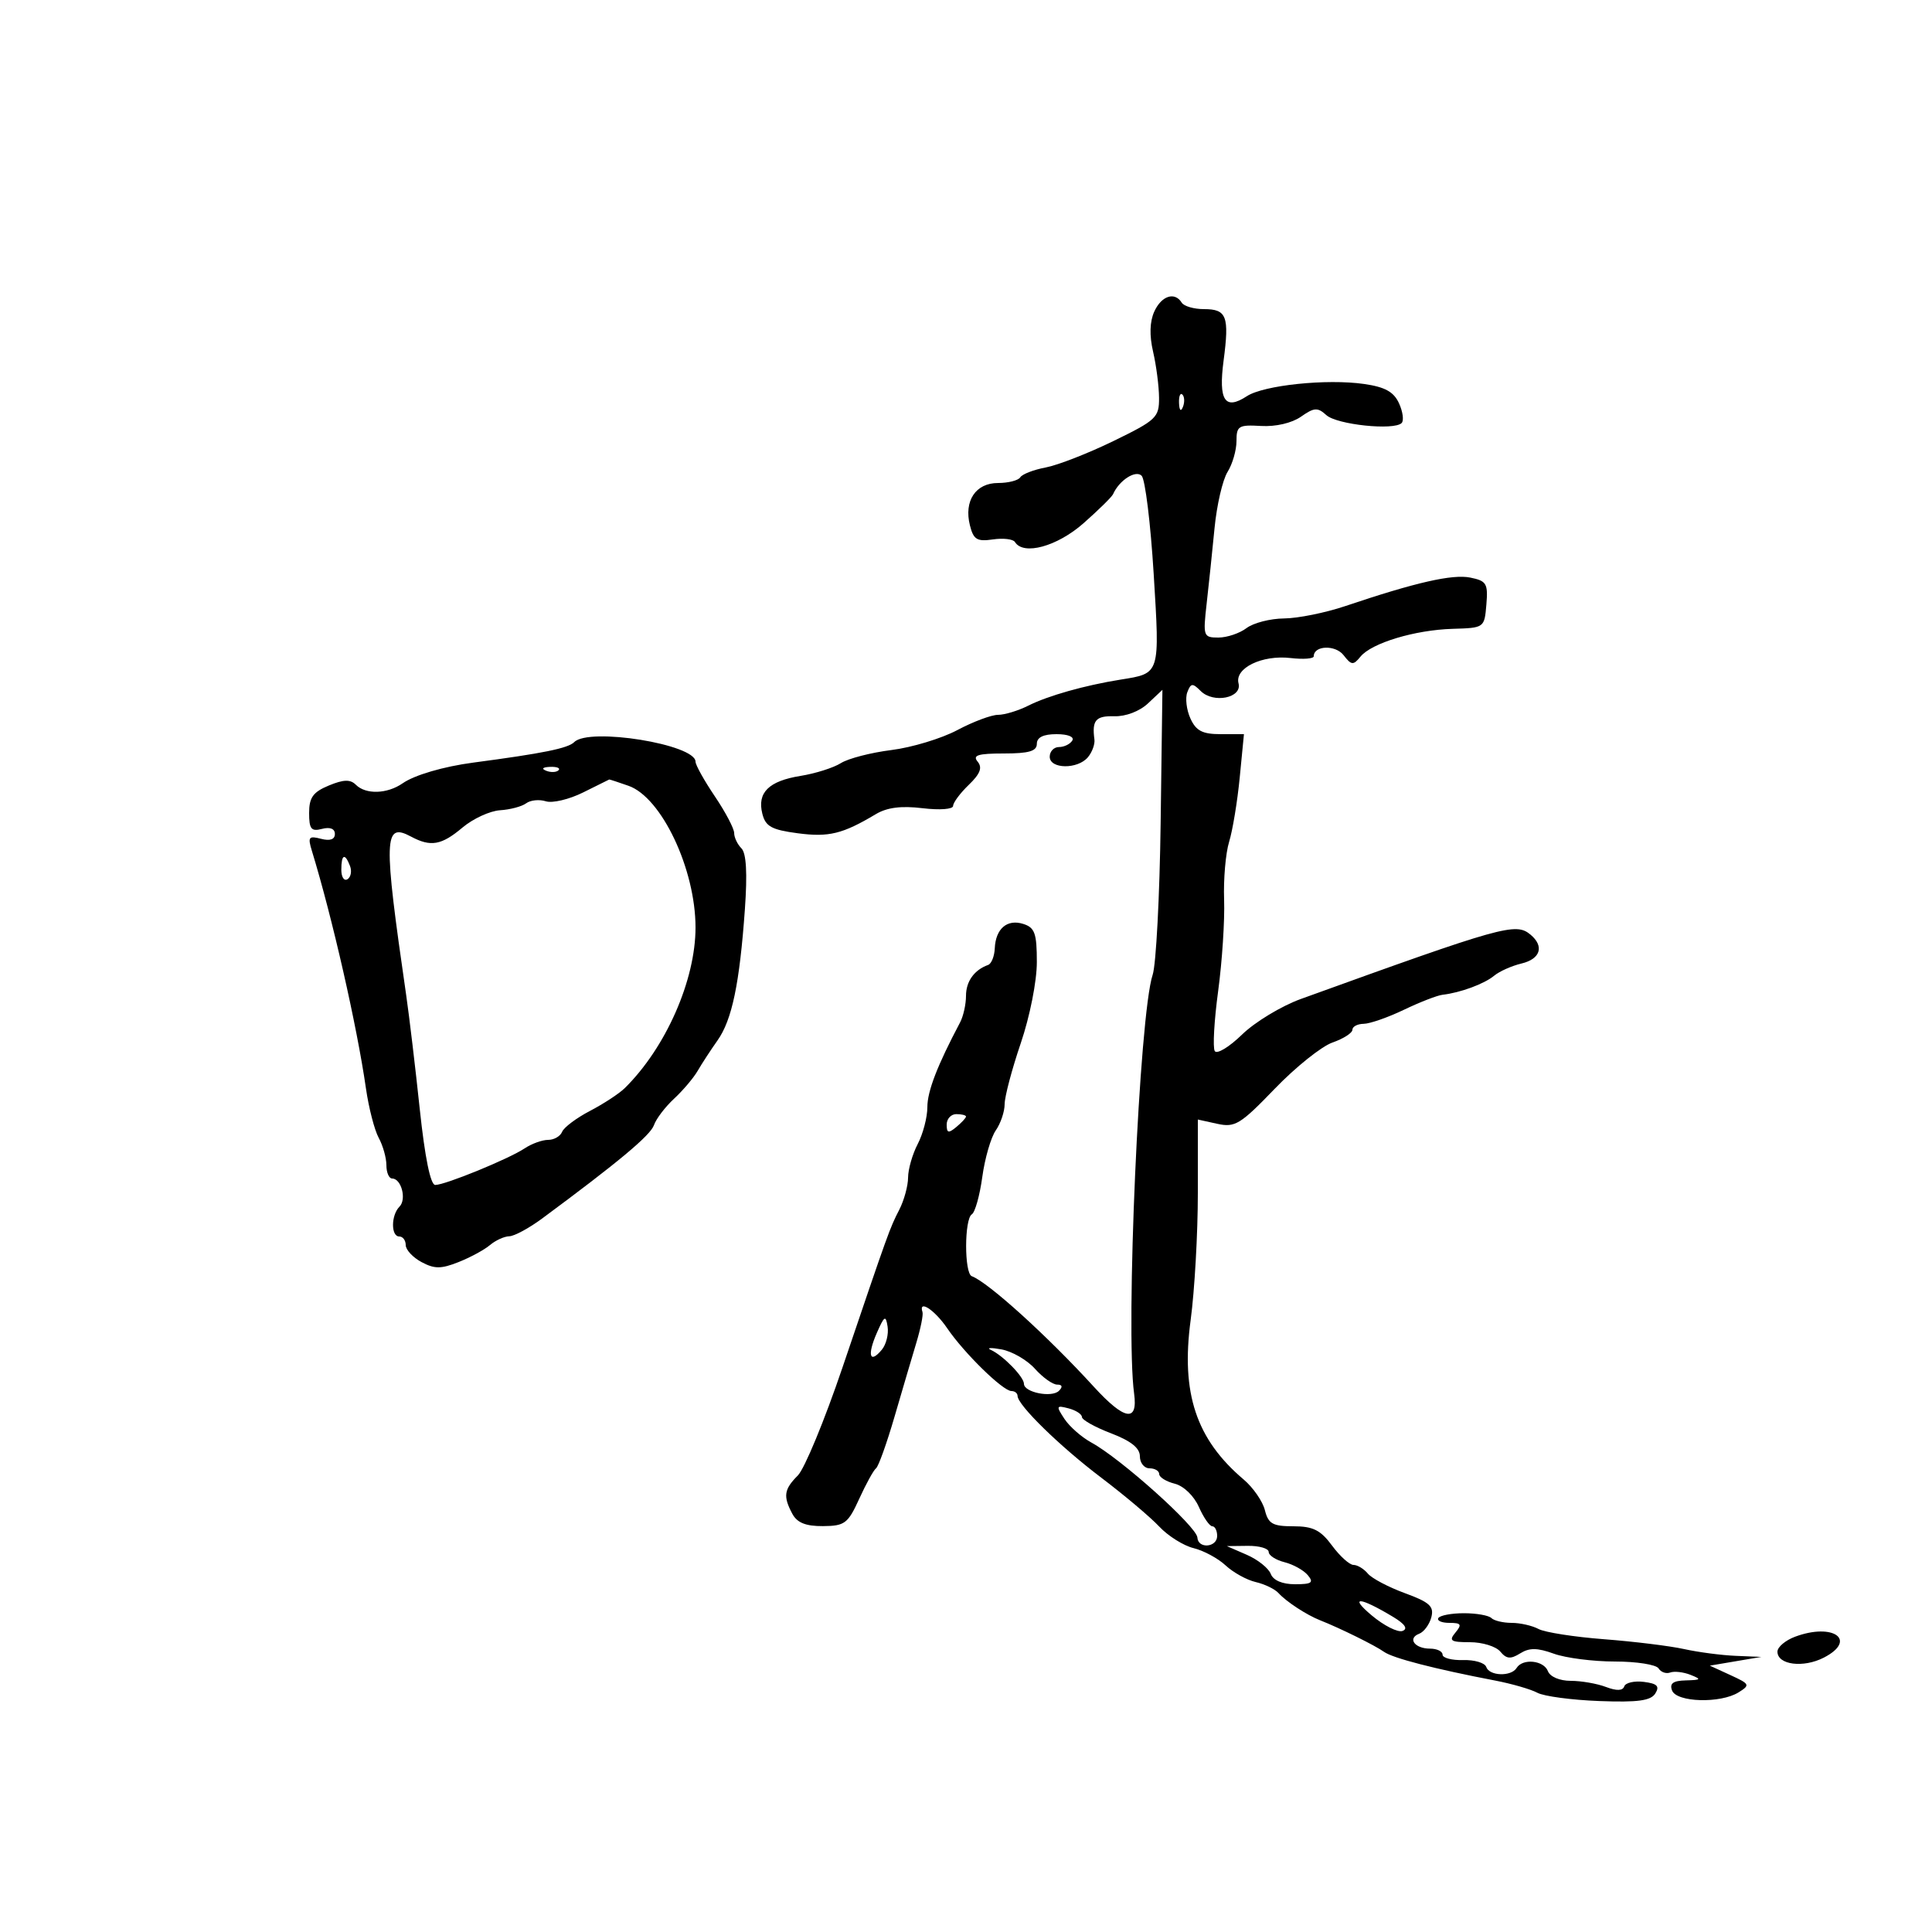 <svg xmlns="http://www.w3.org/2000/svg" width="300" height="300" viewBox="0 0 300 300" version="1.1">
	<path d="M 179.238 48.377 C 178.528 49.935, 178.464 52.087, 179.054 54.627 C 179.548 56.757, 179.963 59.968, 179.976 61.763 C 179.999 64.823, 179.559 65.240, 172.883 68.490 C 168.968 70.395, 164.238 72.240, 162.371 72.590 C 160.505 72.940, 158.731 73.626, 158.430 74.113 C 158.129 74.601, 156.574 75, 154.976 75 C 151.499 75, 149.655 77.776, 150.608 81.574 C 151.164 83.789, 151.709 84.123, 154.176 83.761 C 155.778 83.526, 157.320 83.708, 157.603 84.167 C 158.917 86.293, 164.157 84.857, 168.247 81.250 C 170.586 79.188, 172.653 77.154, 172.839 76.732 C 173.789 74.583, 176.338 72.938, 177.272 73.872 C 177.822 74.422, 178.664 81.284, 179.144 89.121 C 180.105 104.806, 180.188 104.541, 174 105.530 C 168.464 106.414, 162.742 108.029, 159.669 109.575 C 158.112 110.359, 155.998 111, 154.972 111 C 153.946 111, 151.097 112.068, 148.641 113.374 C 146.186 114.679, 141.582 116.072, 138.409 116.468 C 135.237 116.864, 131.710 117.778, 130.571 118.498 C 129.432 119.219, 126.613 120.111, 124.308 120.482 C 119.365 121.277, 117.551 123.074, 118.375 126.356 C 118.870 128.332, 119.809 128.850, 123.871 129.388 C 128.693 130.028, 130.846 129.501, 136 126.419 C 137.737 125.381, 139.950 125.099, 143.250 125.497 C 145.920 125.818, 148 125.662, 148 125.139 C 148 124.628, 149.093 123.158, 150.429 121.872 C 152.210 120.157, 152.578 119.196, 151.807 118.267 C 150.981 117.272, 151.856 117, 155.878 117 C 159.764 117, 161 116.638, 161 115.500 C 161 114.494, 162.007 114, 164.059 114 C 165.844 114, 166.861 114.417, 166.500 115 C 166.160 115.550, 165.234 116, 164.441 116 C 163.648 116, 163 116.675, 163 117.500 C 163 119.435, 167.349 119.490, 168.938 117.574 C 169.589 116.790, 170.041 115.552, 169.942 114.824 C 169.539 111.845, 170.143 111.138, 173.023 111.220 C 174.811 111.271, 176.956 110.450, 178.273 109.211 L 180.500 107.117 180.224 127.808 C 180.072 139.189, 179.514 149.789, 178.985 151.365 C 176.911 157.546, 174.746 206.421, 176.105 216.402 C 176.718 220.909, 174.615 220.550, 169.851 215.336 C 162.637 207.438, 153.449 199.115, 150.897 198.167 C 149.723 197.730, 149.731 189.284, 150.906 188.558 C 151.405 188.250, 152.136 185.636, 152.531 182.749 C 152.925 179.862, 153.868 176.612, 154.624 175.527 C 155.381 174.443, 156 172.609, 156 171.453 C 156 170.296, 157.125 166.043, 158.500 162 C 159.918 157.832, 161 152.373, 161 149.392 C 161 144.929, 160.683 144.034, 158.899 143.468 C 156.388 142.671, 154.601 144.203, 154.467 147.268 C 154.413 148.495, 153.949 149.651, 153.435 149.835 C 151.278 150.608, 150 152.394, 150 154.636 C 150 155.951, 149.586 157.809, 149.080 158.764 C 145.552 165.427, 144 169.444, 144 171.916 C 144 173.487, 143.328 176.060, 142.506 177.636 C 141.685 179.211, 141.010 181.556, 141.006 182.846 C 141.003 184.136, 140.387 186.386, 139.639 187.846 C 138.140 190.767, 138.042 191.039, 130.813 212.363 C 128.042 220.538, 124.925 228.075, 123.887 229.113 C 121.732 231.268, 121.578 232.343, 123.035 235.066 C 123.778 236.454, 125.119 236.993, 127.785 236.974 C 131.173 236.951, 131.670 236.576, 133.425 232.724 C 134.484 230.401, 135.656 228.275, 136.029 228 C 136.403 227.725, 137.694 224.125, 138.897 220 C 140.100 215.875, 141.626 210.700, 142.289 208.500 C 142.951 206.300, 143.382 204.162, 143.246 203.750 C 142.581 201.723, 145.124 203.381, 147.081 206.250 C 149.732 210.136, 155.731 216, 157.056 216 C 157.575 216, 158.002 216.338, 158.005 216.750 C 158.014 218.180, 164.532 224.551, 171 229.452 C 174.575 232.160, 178.625 235.575, 180 237.040 C 181.375 238.505, 183.776 240.013, 185.335 240.392 C 186.895 240.771, 189.136 241.980, 190.315 243.079 C 191.495 244.178, 193.594 245.339, 194.980 245.659 C 196.366 245.978, 197.960 246.748, 198.523 247.370 C 199.735 248.709, 202.897 250.776, 205 251.603 C 208.052 252.804, 213.543 255.515, 214.903 256.492 C 216.271 257.475, 222.727 259.144, 232.183 260.959 C 234.759 261.454, 237.704 262.306, 238.727 262.854 C 239.750 263.401, 244.081 263.979, 248.352 264.138 C 254.320 264.361, 256.330 264.089, 257.033 262.964 C 257.739 261.834, 257.333 261.423, 255.253 261.162 C 253.771 260.977, 252.403 261.291, 252.213 261.862 C 251.983 262.551, 251.028 262.581, 249.368 261.950 C 247.994 261.427, 245.535 261, 243.904 261 C 242.189 261, 240.694 260.367, 240.362 259.500 C 239.713 257.809, 236.444 257.473, 235.500 259 C 234.650 260.375, 231.254 260.262, 230.781 258.842 C 230.568 258.205, 228.956 257.725, 227.197 257.775 C 225.439 257.825, 224 257.446, 224 256.933 C 224 256.420, 223.127 256, 222.059 256 C 219.678 256, 218.508 254.403, 220.367 253.689 C 221.113 253.403, 221.963 252.250, 222.256 251.127 C 222.699 249.434, 221.998 248.795, 218.145 247.383 C 215.590 246.446, 213 245.077, 212.390 244.340 C 211.779 243.603, 210.780 243, 210.170 243 C 209.559 243, 208.062 241.650, 206.842 240 C 205.056 237.584, 203.886 237, 200.831 237 C 197.618 237, 196.942 236.617, 196.410 234.497 C 196.064 233.120, 194.587 230.983, 193.127 229.747 C 185.738 223.493, 183.355 216.332, 184.884 204.975 C 185.498 200.414, 186 191.543, 186 185.262 L 186 173.841 189.027 174.506 C 191.771 175.109, 192.607 174.598, 197.938 169.065 C 201.173 165.706, 205.211 162.474, 206.910 161.881 C 208.610 161.289, 210 160.398, 210 159.902 C 210 159.406, 210.787 158.990, 211.750 158.978 C 212.713 158.966, 215.525 157.985, 218 156.797 C 220.475 155.610, 223.175 154.561, 224 154.467 C 226.755 154.152, 230.484 152.777, 232 151.516 C 232.825 150.830, 234.738 149.975, 236.250 149.615 C 239.213 148.911, 239.826 146.931, 237.643 145.119 C 235.351 143.217, 233.398 143.765, 202 155.119 C 198.975 156.213, 194.864 158.700, 192.865 160.645 C 190.866 162.590, 188.959 163.743, 188.628 163.208 C 188.297 162.672, 188.535 158.469, 189.157 153.867 C 189.778 149.265, 190.193 142.894, 190.079 139.709 C 189.965 136.524, 190.316 132.474, 190.859 130.709 C 191.401 128.944, 192.141 124.462, 192.502 120.750 L 193.159 114 189.558 114 C 186.713 114, 185.724 113.489, 184.847 111.564 C 184.237 110.224, 184.020 108.390, 184.366 107.489 C 184.914 106.060, 185.179 106.036, 186.441 107.298 C 188.424 109.281, 192.911 108.374, 192.318 106.109 C 191.699 103.739, 195.976 101.662, 200.409 102.179 C 202.384 102.410, 204 102.287, 204 101.906 C 204 100.221, 207.355 100.095, 208.627 101.733 C 209.851 103.309, 210.135 103.334, 211.250 101.967 C 212.979 99.846, 219.708 97.817, 225.585 97.644 C 230.481 97.501, 230.501 97.486, 230.803 93.877 C 231.076 90.610, 230.829 90.198, 228.303 89.687 C 225.534 89.127, 219.817 90.431, 208.897 94.112 C 205.816 95.150, 201.541 96.014, 199.397 96.032 C 197.254 96.049, 194.626 96.724, 193.559 97.532 C 192.491 98.339, 190.527 99, 189.194 99 C 186.860 99, 186.792 98.804, 187.366 93.750 C 187.694 90.862, 188.247 85.575, 188.594 82 C 188.941 78.425, 189.849 74.503, 190.612 73.285 C 191.376 72.067, 192 69.911, 192 68.495 C 192 66.138, 192.324 65.938, 195.817 66.144 C 198.087 66.278, 200.598 65.695, 202.011 64.705 C 204.072 63.262, 204.596 63.229, 205.958 64.462 C 207.596 65.945, 216.457 66.876, 217.643 65.690 C 218.018 65.315, 217.837 63.938, 217.241 62.630 C 216.428 60.845, 215.075 60.094, 211.829 59.626 C 206.023 58.788, 196.220 59.810, 193.601 61.526 C 190.203 63.752, 189.181 62.185, 189.998 56 C 190.908 49.108, 190.486 48, 186.952 48 C 185.393 48, 183.840 47.550, 183.500 47 C 182.420 45.253, 180.358 45.919, 179.238 48.377 M 183.079 62.583 C 183.127 63.748, 183.364 63.985, 183.683 63.188 C 183.972 62.466, 183.936 61.603, 183.604 61.271 C 183.272 60.939, 183.036 61.529, 183.079 62.583 M 89.167 115.233 C 88.206 116.194, 84.338 116.980, 73.500 118.415 C 68.867 119.029, 64.371 120.345, 62.527 121.628 C 60.126 123.298, 56.803 123.403, 55.256 121.856 C 54.396 120.996, 53.350 121.027, 51.056 121.977 C 48.610 122.990, 48 123.841, 48 126.238 C 48 128.741, 48.329 129.147, 50 128.710 C 51.250 128.383, 52 128.680, 52 129.500 C 52 130.352, 51.243 130.615, 49.842 130.248 C 47.947 129.753, 47.774 129.978, 48.422 132.092 C 51.586 142.419, 55.435 159.327, 56.823 169 C 57.257 172.025, 58.150 175.483, 58.806 176.684 C 59.463 177.886, 60 179.798, 60 180.934 C 60 182.070, 60.402 183, 60.893 183 C 62.321 183, 63.165 186.235, 62.033 187.367 C 60.711 188.689, 60.688 192, 62 192 C 62.550 192, 63 192.599, 63 193.331 C 63 194.063, 64.102 195.252, 65.450 195.973 C 67.468 197.053, 68.481 197.054, 71.200 195.977 C 73.015 195.259, 75.210 194.070, 76.079 193.335 C 76.947 192.601, 78.297 191.985, 79.079 191.967 C 79.860 191.949, 82.153 190.711, 84.173 189.217 C 96.028 180.448, 100.998 176.298, 101.542 174.719 C 101.879 173.739, 103.284 171.890, 104.665 170.610 C 106.045 169.330, 107.698 167.379, 108.337 166.274 C 108.977 165.169, 110.365 163.041, 111.422 161.546 C 113.669 158.367, 114.846 152.716, 115.667 141.179 C 116.064 135.590, 115.888 132.488, 115.129 131.729 C 114.508 131.108, 114 130.038, 114 129.350 C 114 128.663, 112.650 126.100, 111 123.655 C 109.350 121.210, 108 118.789, 108 118.274 C 108 115.580, 91.486 112.914, 89.167 115.233 M 84.813 119.683 C 85.534 119.972, 86.397 119.936, 86.729 119.604 C 87.061 119.272, 86.471 119.036, 85.417 119.079 C 84.252 119.127, 84.015 119.364, 84.813 119.683 M 90.558 123.046 C 88.390 124.128, 85.781 124.748, 84.760 124.424 C 83.739 124.100, 82.363 124.240, 81.702 124.736 C 81.041 125.232, 79.216 125.718, 77.648 125.816 C 76.079 125.914, 73.457 127.121, 71.821 128.497 C 68.544 131.255, 66.889 131.546, 63.827 129.907 C 59.582 127.636, 59.510 129.983, 63.069 154.500 C 63.548 157.800, 64.500 165.787, 65.184 172.250 C 65.977 179.731, 66.848 184, 67.581 184 C 69.132 184, 79.008 179.958, 81.473 178.315 C 82.557 177.592, 84.197 177, 85.116 177 C 86.034 177, 87.010 176.438, 87.283 175.750 C 87.557 175.063, 89.506 173.600, 91.616 172.500 C 93.725 171.400, 96.153 169.809, 97.011 168.964 C 103.381 162.694, 108 152.209, 108 144.022 C 108 134.964, 102.738 123.831, 97.601 122.021 C 96.006 121.460, 94.656 121.018, 94.601 121.040 C 94.545 121.062, 92.726 121.965, 90.558 123.046 M 53 135.059 C 53 136.191, 53.430 136.852, 53.956 136.527 C 54.482 136.202, 54.659 135.275, 54.349 134.468 C 53.556 132.401, 53 132.644, 53 135.059 M 147 174.622 C 147 175.951, 147.271 176.020, 148.500 175 C 149.325 174.315, 150 173.585, 150 173.378 C 150 173.170, 149.325 173, 148.500 173 C 147.675 173, 147 173.730, 147 174.622 M 136.141 207.004 C 134.630 210.462, 135.055 211.843, 136.934 209.579 C 137.605 208.771, 138.006 207.161, 137.827 206.002 C 137.542 204.165, 137.326 204.293, 136.141 207.004 M 153.875 209.619 C 155.767 210.487, 159 213.808, 159 214.883 C 159 216.213, 163.324 217.076, 164.433 215.967 C 165.056 215.344, 164.956 215, 164.152 215 C 163.466 215, 161.913 213.892, 160.702 212.538 C 159.491 211.183, 157.150 209.831, 155.500 209.532 C 153.850 209.233, 153.119 209.272, 153.875 209.619 M 165.286 220.325 C 166.073 221.521, 167.957 223.175, 169.472 224 C 174.030 226.481, 185.834 237.061, 185.930 238.750 C 186.031 240.542, 189 240.300, 189 238.500 C 189 237.675, 188.660 237, 188.244 237 C 187.828 237, 186.890 235.649, 186.159 233.998 C 185.398 232.278, 183.799 230.737, 182.415 230.389 C 181.087 230.056, 180 229.382, 180 228.892 C 180 228.401, 179.325 228, 178.500 228 C 177.675 228, 177 227.161, 177 226.136 C 177 224.848, 175.609 223.741, 172.500 222.553 C 170.025 221.608, 168 220.474, 168 220.034 C 168 219.594, 167.067 218.989, 165.928 218.691 C 164.007 218.189, 163.960 218.308, 165.286 220.325 M 193.600 241.428 C 195.306 242.170, 196.979 243.503, 197.319 244.389 C 197.707 245.399, 199.113 246, 201.091 246 C 203.683 246, 204.038 245.750, 203.081 244.598 C 202.442 243.827, 200.811 242.919, 199.459 242.579 C 198.107 242.240, 197 241.520, 197 240.981 C 197 240.441, 195.537 240.018, 193.750 240.039 L 190.500 240.078 193.600 241.428 M 212.985 250.827 C 214.902 252.438, 217.064 253.529, 217.790 253.250 C 218.661 252.916, 218.156 252.172, 216.304 251.059 C 211.114 247.938, 209.407 247.819, 212.985 250.827 M 223.346 251.250 C 223.091 251.662, 223.864 252, 225.063 252 C 226.889 252, 227.042 252.245, 226 253.500 C 224.934 254.785, 225.257 255, 228.255 255 C 230.180 255, 232.299 255.655, 232.963 256.455 C 233.919 257.607, 234.562 257.666, 236.045 256.740 C 237.482 255.842, 238.704 255.853, 241.281 256.785 C 243.129 257.453, 247.396 258, 250.762 258 C 254.128 258, 257.179 258.481, 257.542 259.068 C 257.905 259.656, 258.719 259.943, 259.351 259.707 C 259.983 259.470, 261.400 259.633, 262.500 260.068 C 264.247 260.759, 264.157 260.868, 261.781 260.930 C 259.791 260.981, 259.217 261.402, 259.638 262.500 C 260.347 264.348, 267.164 264.539, 269.966 262.789 C 271.792 261.649, 271.719 261.494, 268.702 260.110 L 265.500 258.640 269.500 257.962 L 273.500 257.284 269.500 257.117 C 267.300 257.026, 263.700 256.553, 261.500 256.066 C 259.300 255.580, 253.715 254.893, 249.088 254.539 C 244.462 254.186, 239.879 253.471, 238.904 252.949 C 237.929 252.427, 236.052 252, 234.732 252 C 233.413 252, 231.995 251.662, 231.581 251.250 C 231.167 250.838, 229.250 250.500, 227.319 250.500 C 225.389 250.500, 223.601 250.838, 223.346 251.250 M 278.750 254.144 C 277.238 254.706, 276 255.752, 276 256.467 C 276 258.522, 280.029 259.036, 283.217 257.388 C 288.459 254.677, 284.685 251.936, 278.750 254.144" stroke="none" fill="black" fill-rule="evenodd"/>
</svg>